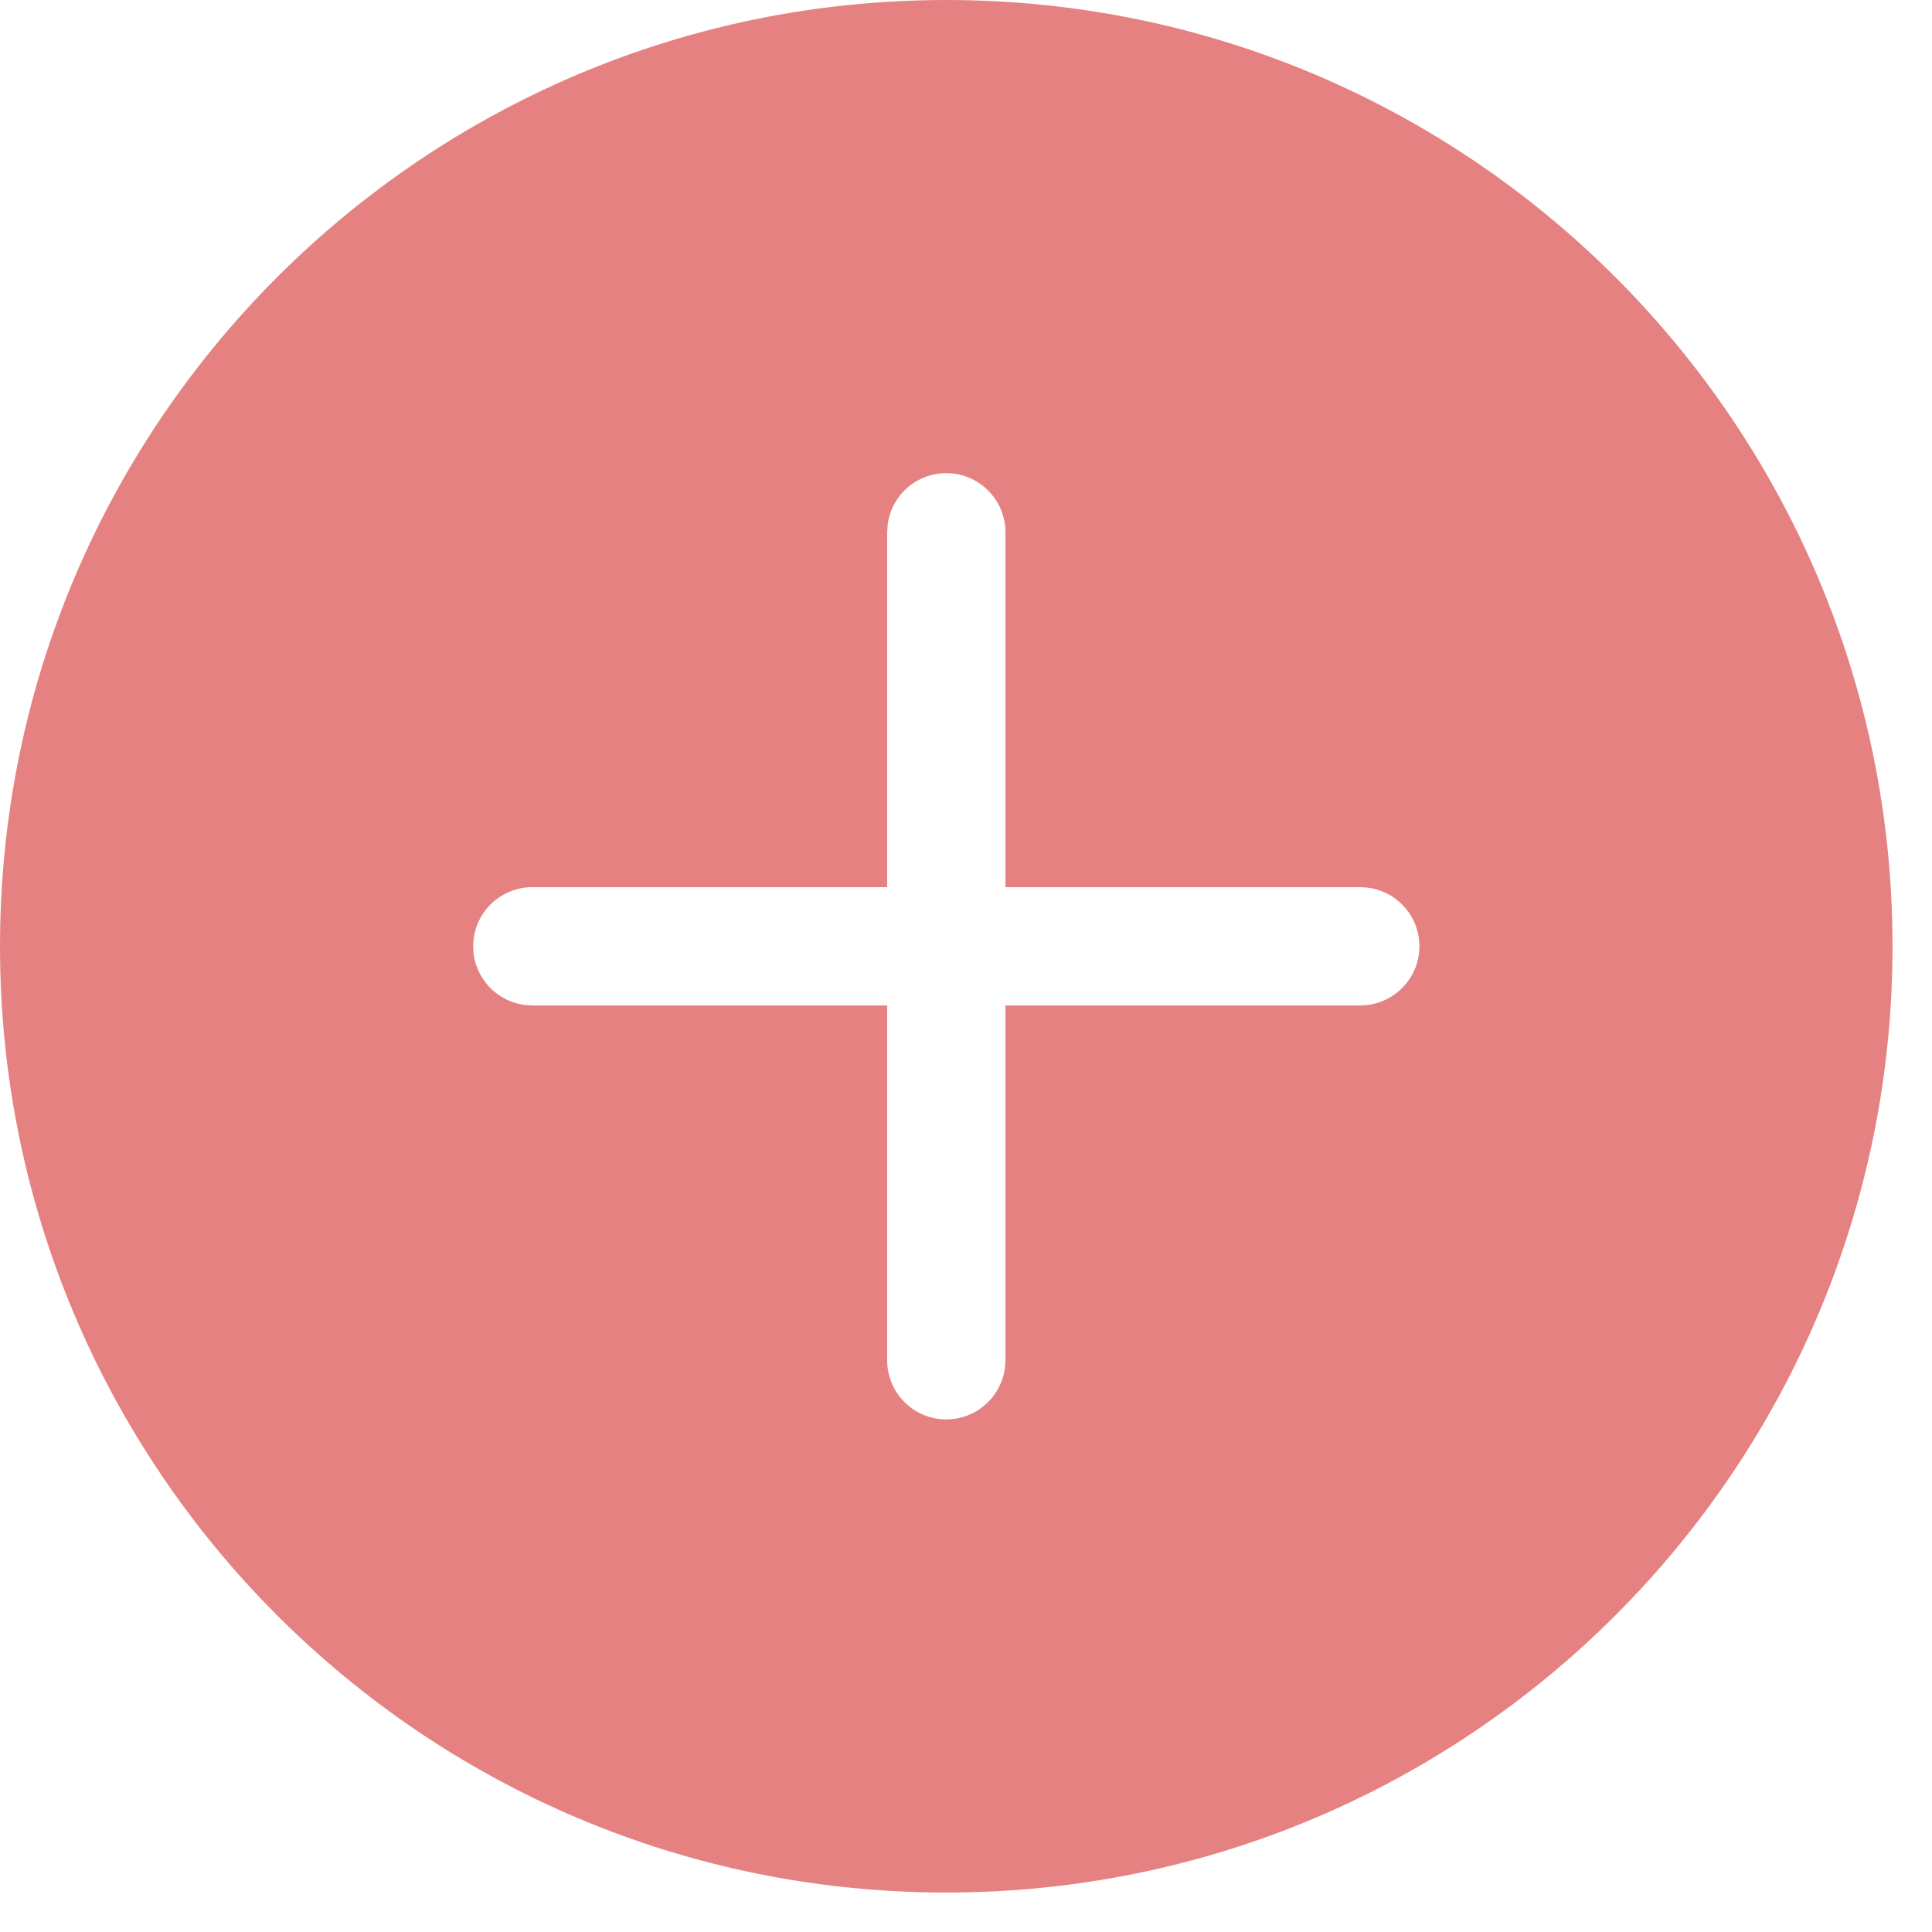 <svg width="21" height="21" viewBox="0 0 21 21" fill="none" xmlns="http://www.w3.org/2000/svg">
<path d="M10.286 0C15.966 0 20.571 4.605 20.571 10.286C20.571 15.966 15.966 20.571 10.286 20.571C4.605 20.571 0 15.966 0 10.286C0 4.605 4.605 0 10.286 0ZM10.286 5.143C10.13 5.143 9.98 5.199 9.863 5.301C9.746 5.403 9.67 5.544 9.649 5.698L9.643 5.786V9.643H5.786C5.623 9.643 5.466 9.705 5.347 9.816C5.228 9.927 5.156 10.079 5.145 10.242C5.133 10.404 5.184 10.565 5.287 10.691C5.39 10.818 5.537 10.9 5.698 10.923L5.786 10.929H9.643V14.786C9.643 14.949 9.705 15.105 9.816 15.224C9.927 15.343 10.079 15.416 10.242 15.427C10.404 15.438 10.565 15.387 10.691 15.284C10.818 15.181 10.9 15.034 10.923 14.873L10.929 14.786V10.929H14.786C14.949 10.928 15.105 10.867 15.224 10.755C15.343 10.644 15.416 10.492 15.427 10.329C15.438 10.167 15.387 10.006 15.284 9.88C15.181 9.754 15.034 9.671 14.873 9.649L14.786 9.643H10.929V5.786C10.929 5.615 10.861 5.452 10.74 5.331C10.62 5.211 10.456 5.143 10.286 5.143Z" fill="#E68181"/>
</svg>
